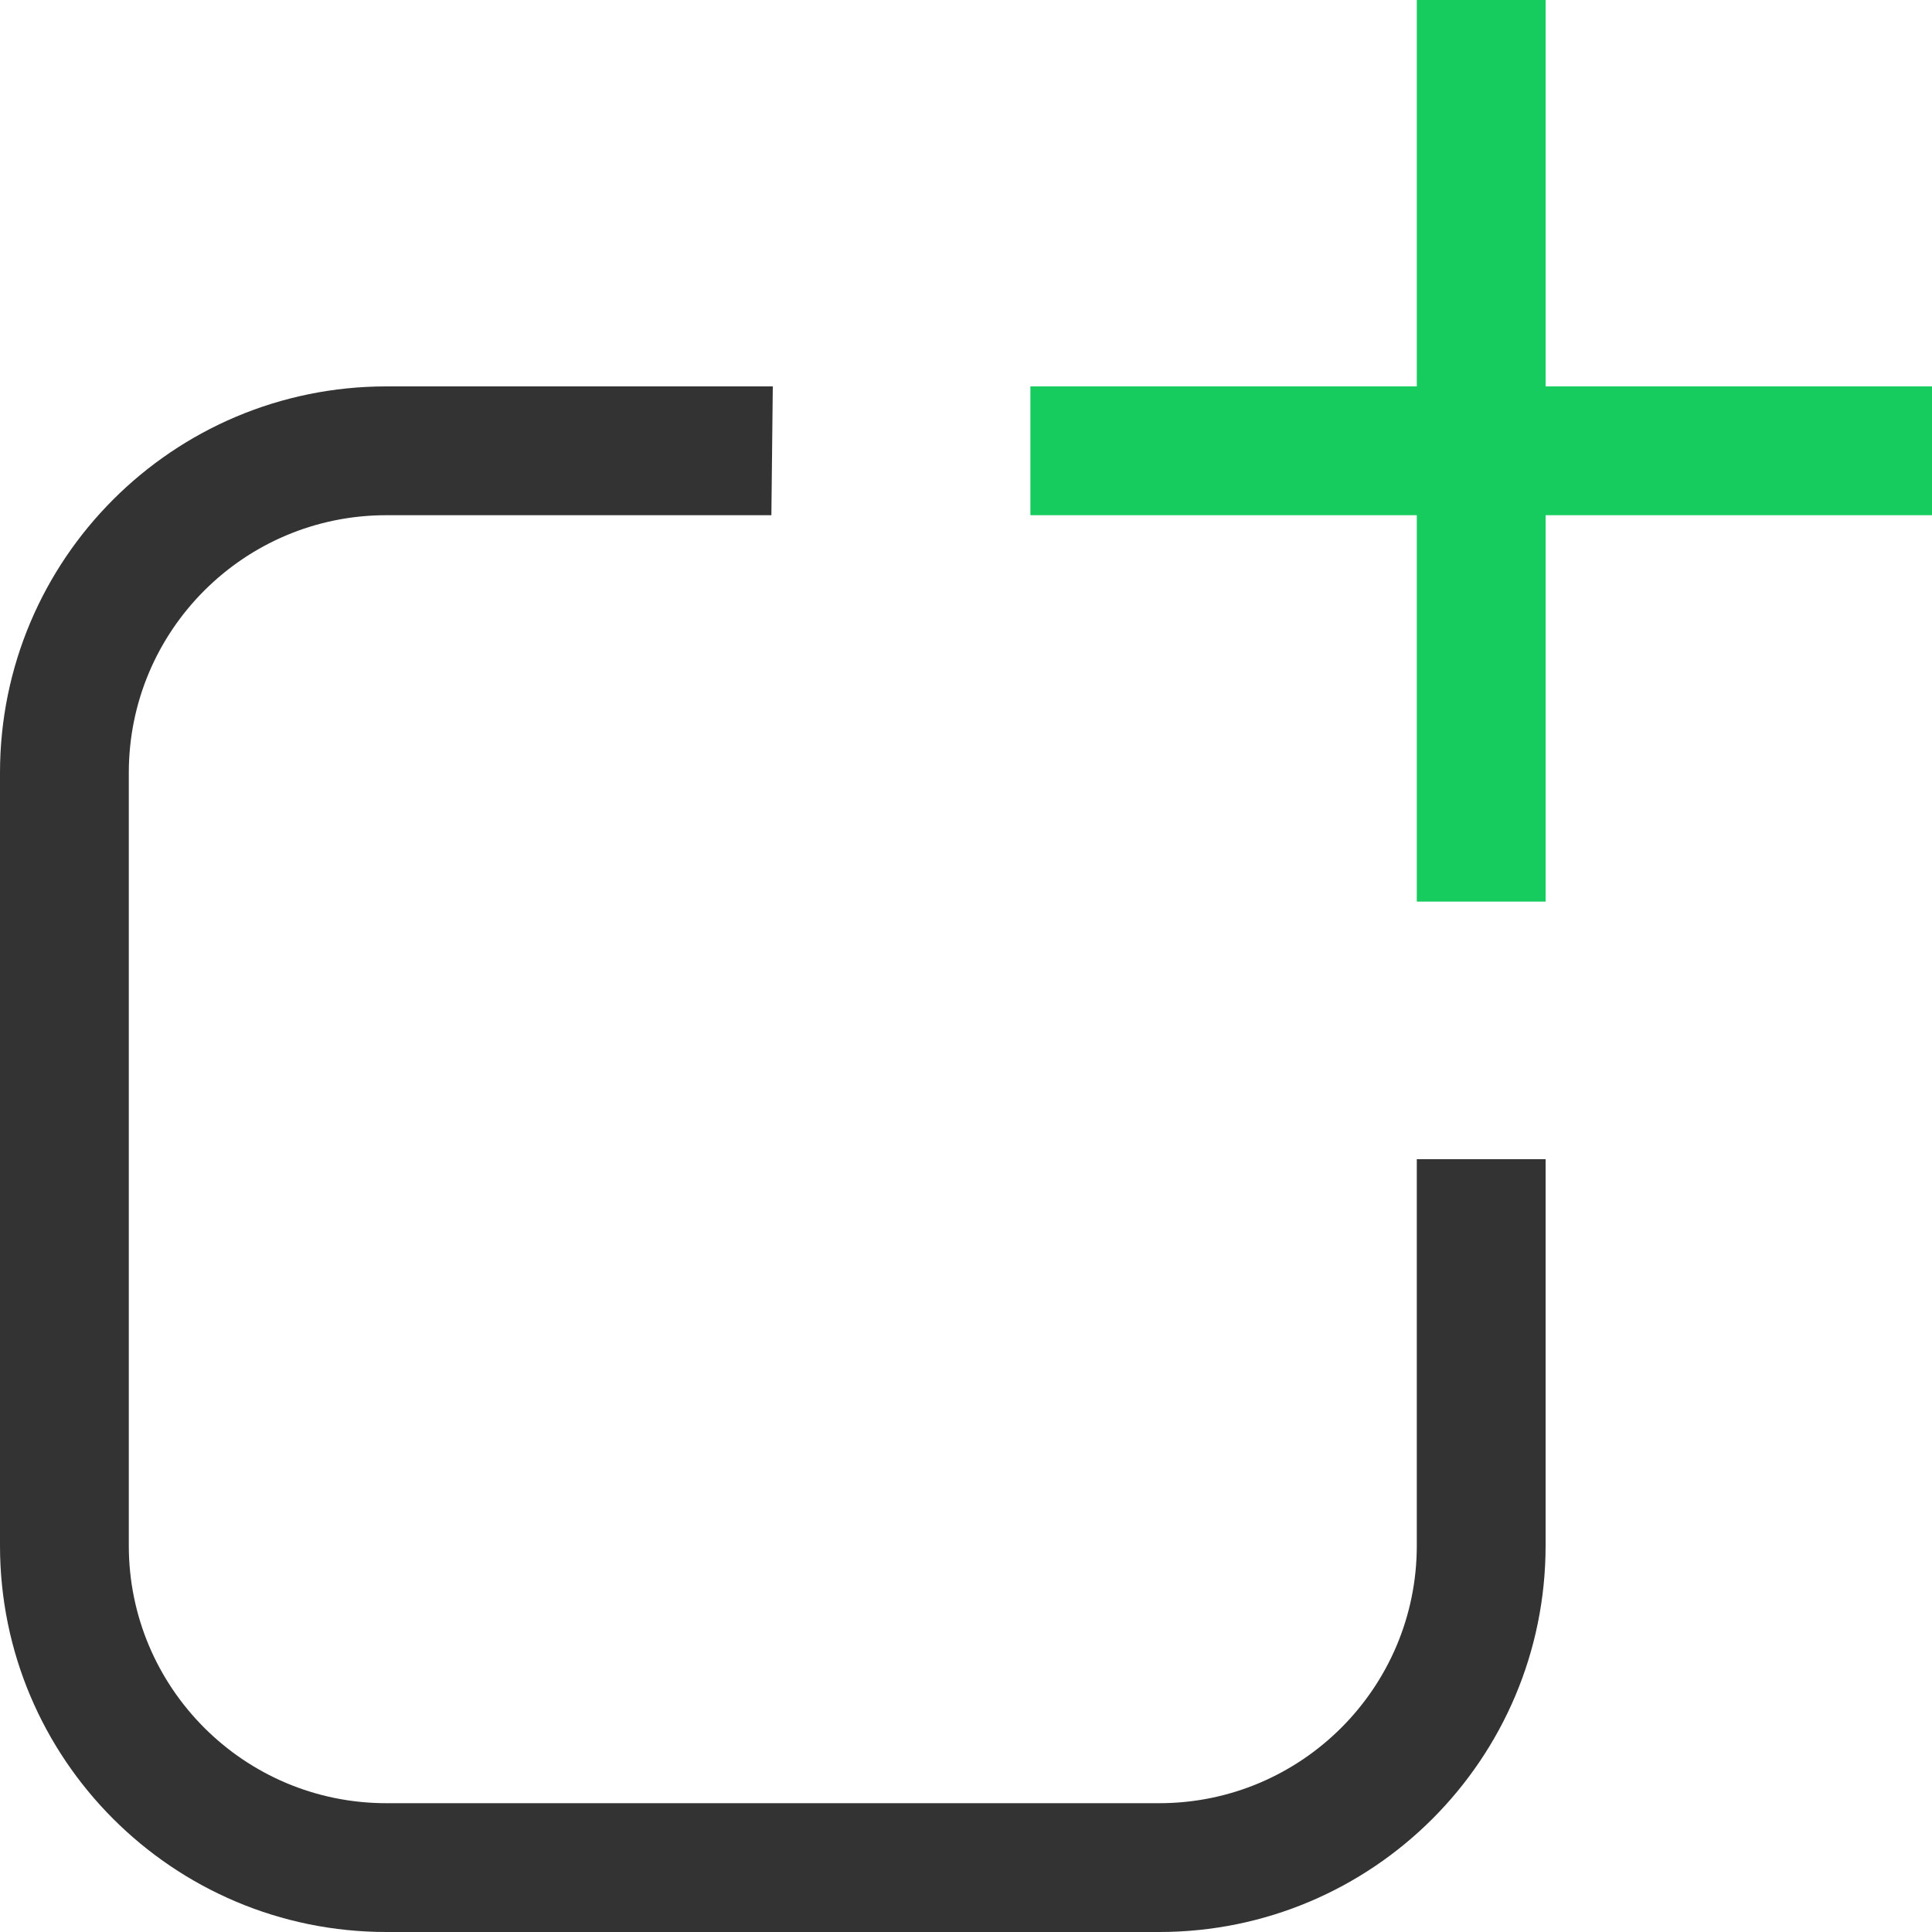 <svg 
 xmlns="http://www.w3.org/2000/svg"
 xmlns:xlink="http://www.w3.org/1999/xlink"
 width="15px" height="15px">
<path fill-rule="evenodd"  fill="rgb(51, 51, 51)"
 d="M12.000,9.000 L12.000,12.000 C12.000,13.657 10.657,15.000 9.000,15.000 L3.000,15.000 C1.343,15.000 0.000,13.657 0.000,12.000 L0.000,6.000 C0.000,4.343 1.343,3.000 3.000,3.000 L6.000,3.000 L5.989,4.000 L3.000,4.000 C1.895,4.000 1.000,4.895 1.000,6.000 L1.000,12.000 C1.000,13.104 1.895,14.000 3.000,14.000 L9.000,14.000 C10.104,14.000 11.000,13.104 11.000,12.000 L11.000,9.000 L12.000,9.000 Z"/>
<path fill-rule="evenodd"  fill="rgb(23, 204, 95)"
 d="M15.000,4.000 L12.000,4.000 L12.000,7.000 L11.000,7.000 L11.000,4.000 L8.000,4.000 L8.000,3.000 L11.000,3.000 L11.000,-0.000 L12.000,-0.000 L12.000,3.000 L15.000,3.000 L15.000,4.000 Z"/>
</svg>
